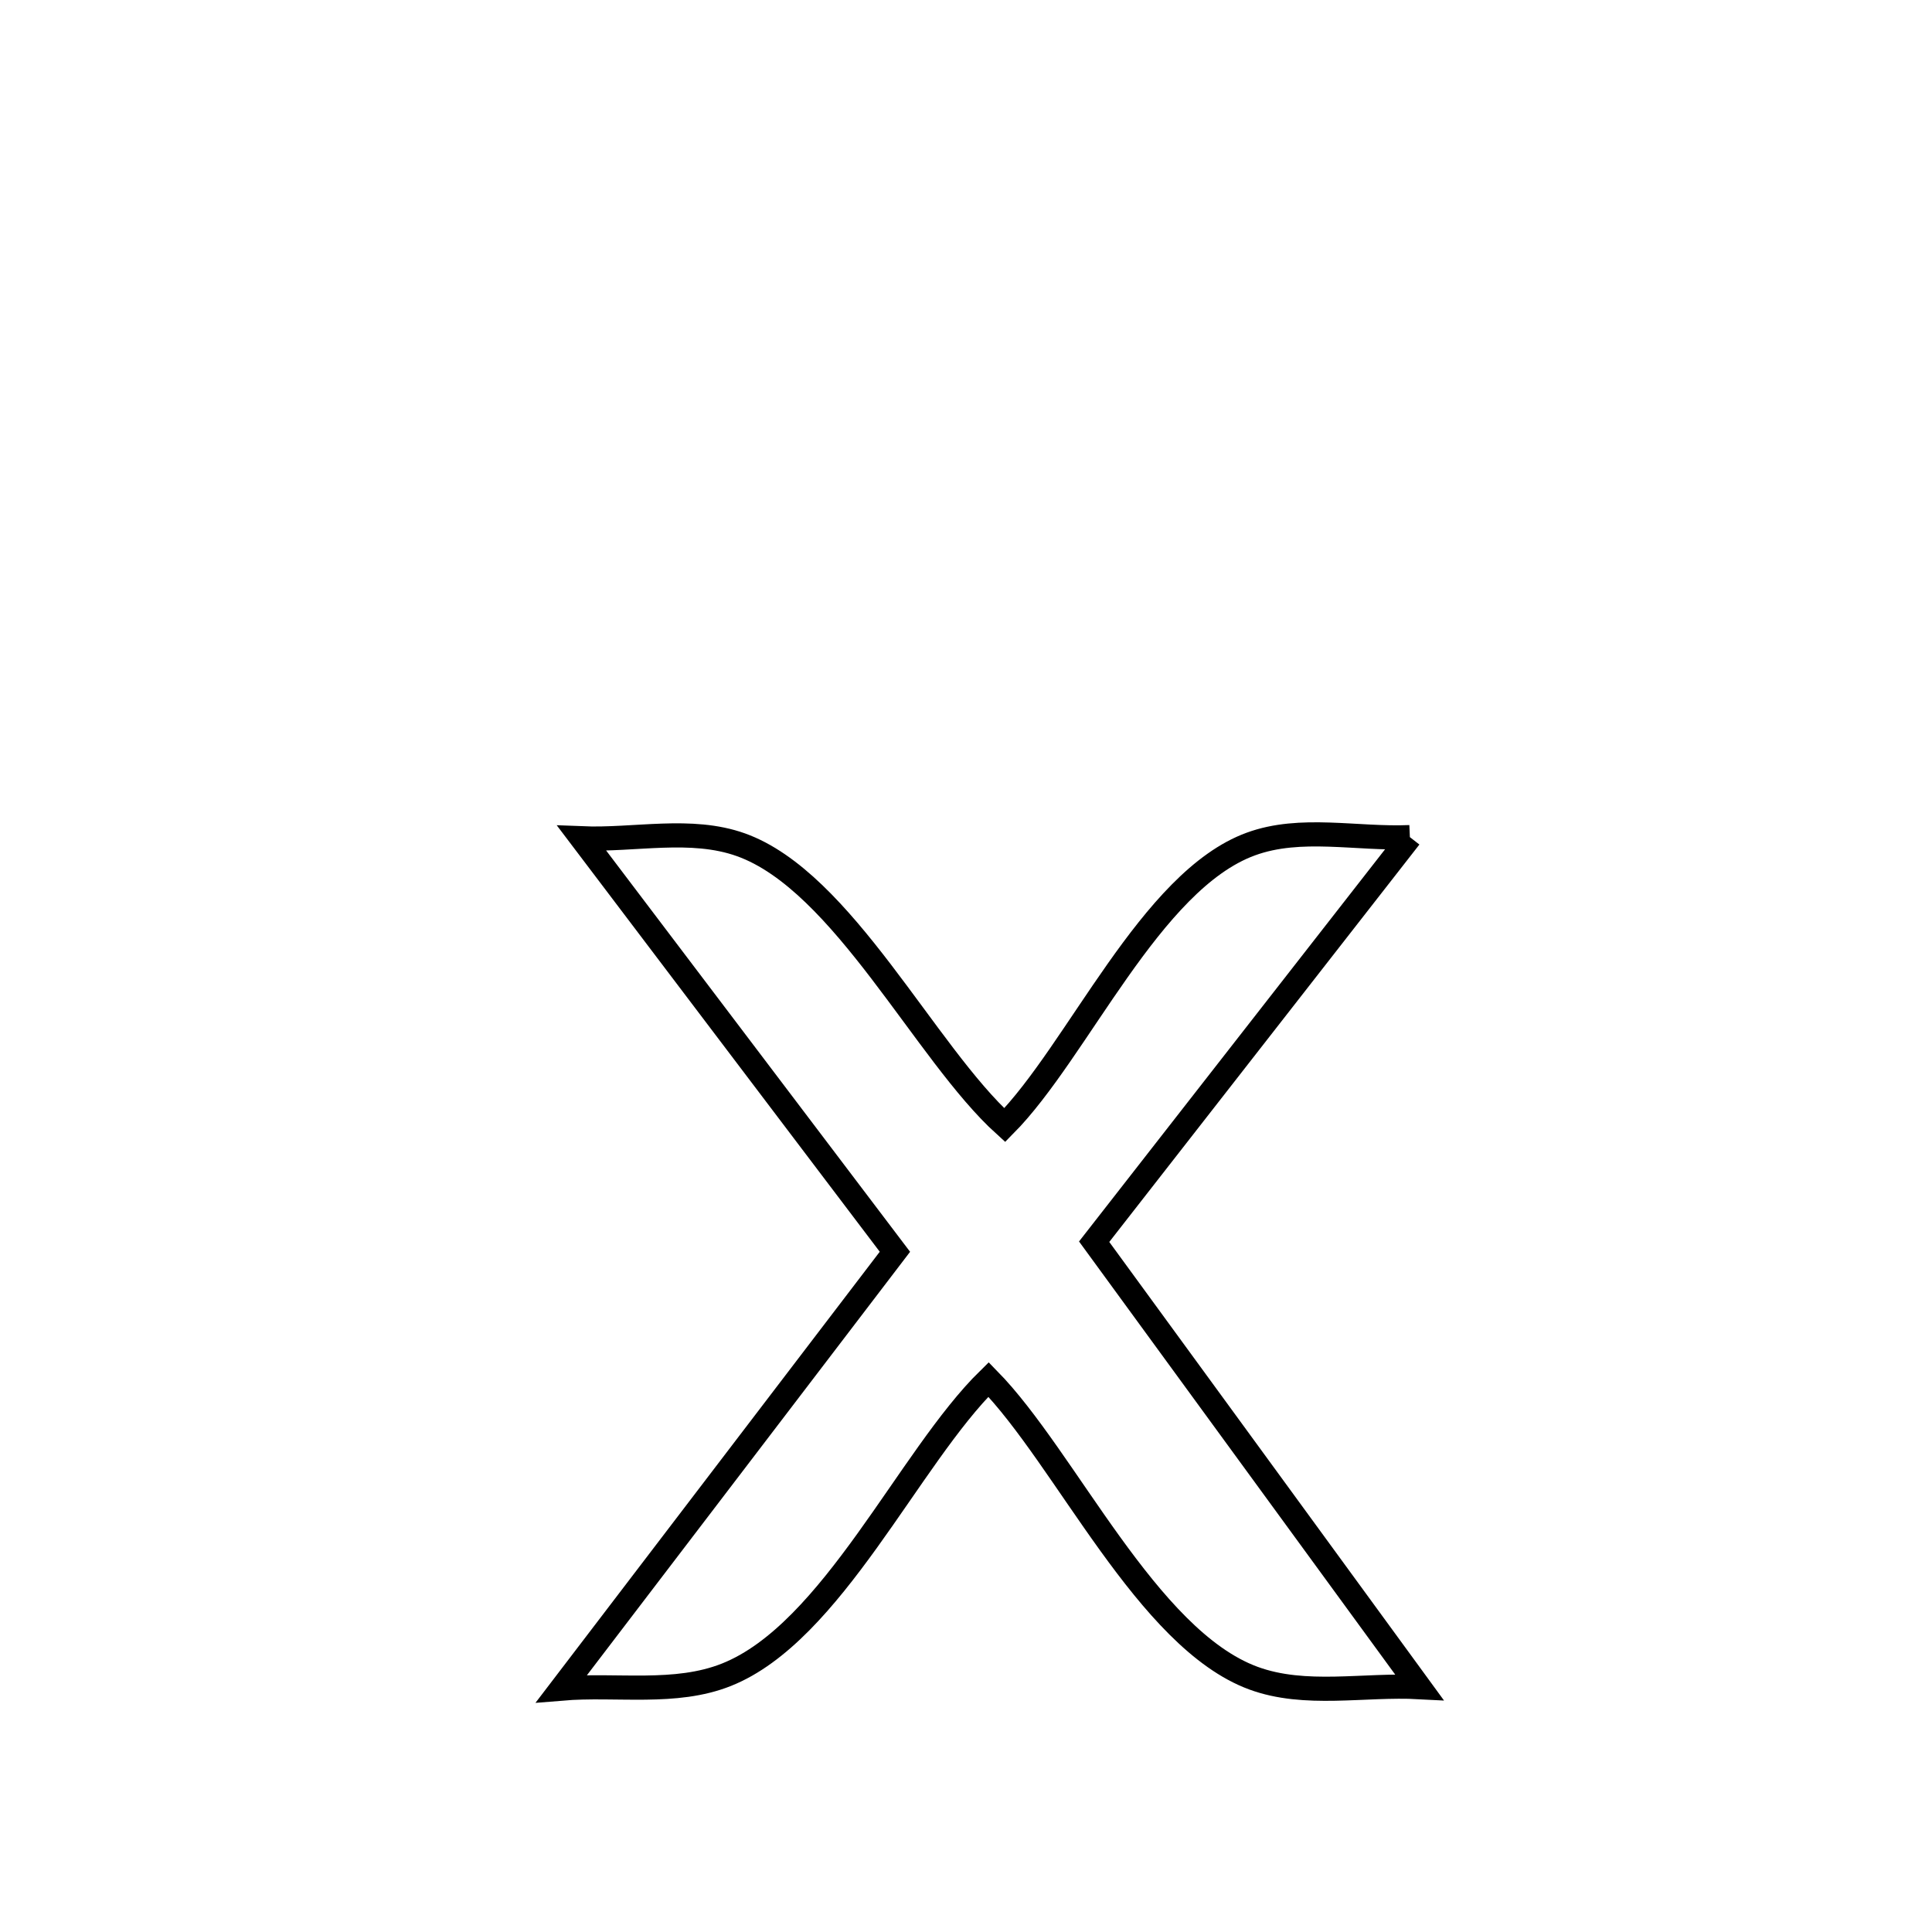 <svg xmlns="http://www.w3.org/2000/svg" viewBox="0.0 0.0 24.0 24.0" height="200px" width="200px"><path fill="none" stroke="black" stroke-width=".3" stroke-opacity="1.0"  filling="0" d="M17.514 10.399 L17.514 10.399 C16.207 12.075 14.899 13.75 13.592 15.425 L13.592 15.425 C14.938 17.27 16.285 19.114 17.631 20.958 L17.631 20.958 C16.944 20.921 16.215 21.084 15.569 20.846 C14.249 20.359 13.239 18.114 12.28 17.136 L12.28 17.136 C11.289 18.108 10.337 20.281 9.025 20.804 C8.389 21.058 7.659 20.919 6.976 20.976 L6.976 20.976 C8.357 19.168 9.737 17.359 11.117 15.55 L11.117 15.55 C9.82 13.838 8.524 12.126 7.227 10.414 L7.227 10.414 C7.886 10.441 8.583 10.272 9.204 10.494 C10.471 10.947 11.492 13.083 12.481 13.977 L12.481 13.977 C13.39 13.059 14.292 10.94 15.538 10.485 C16.157 10.258 16.855 10.428 17.514 10.399 L17.514 10.399"></path></svg>